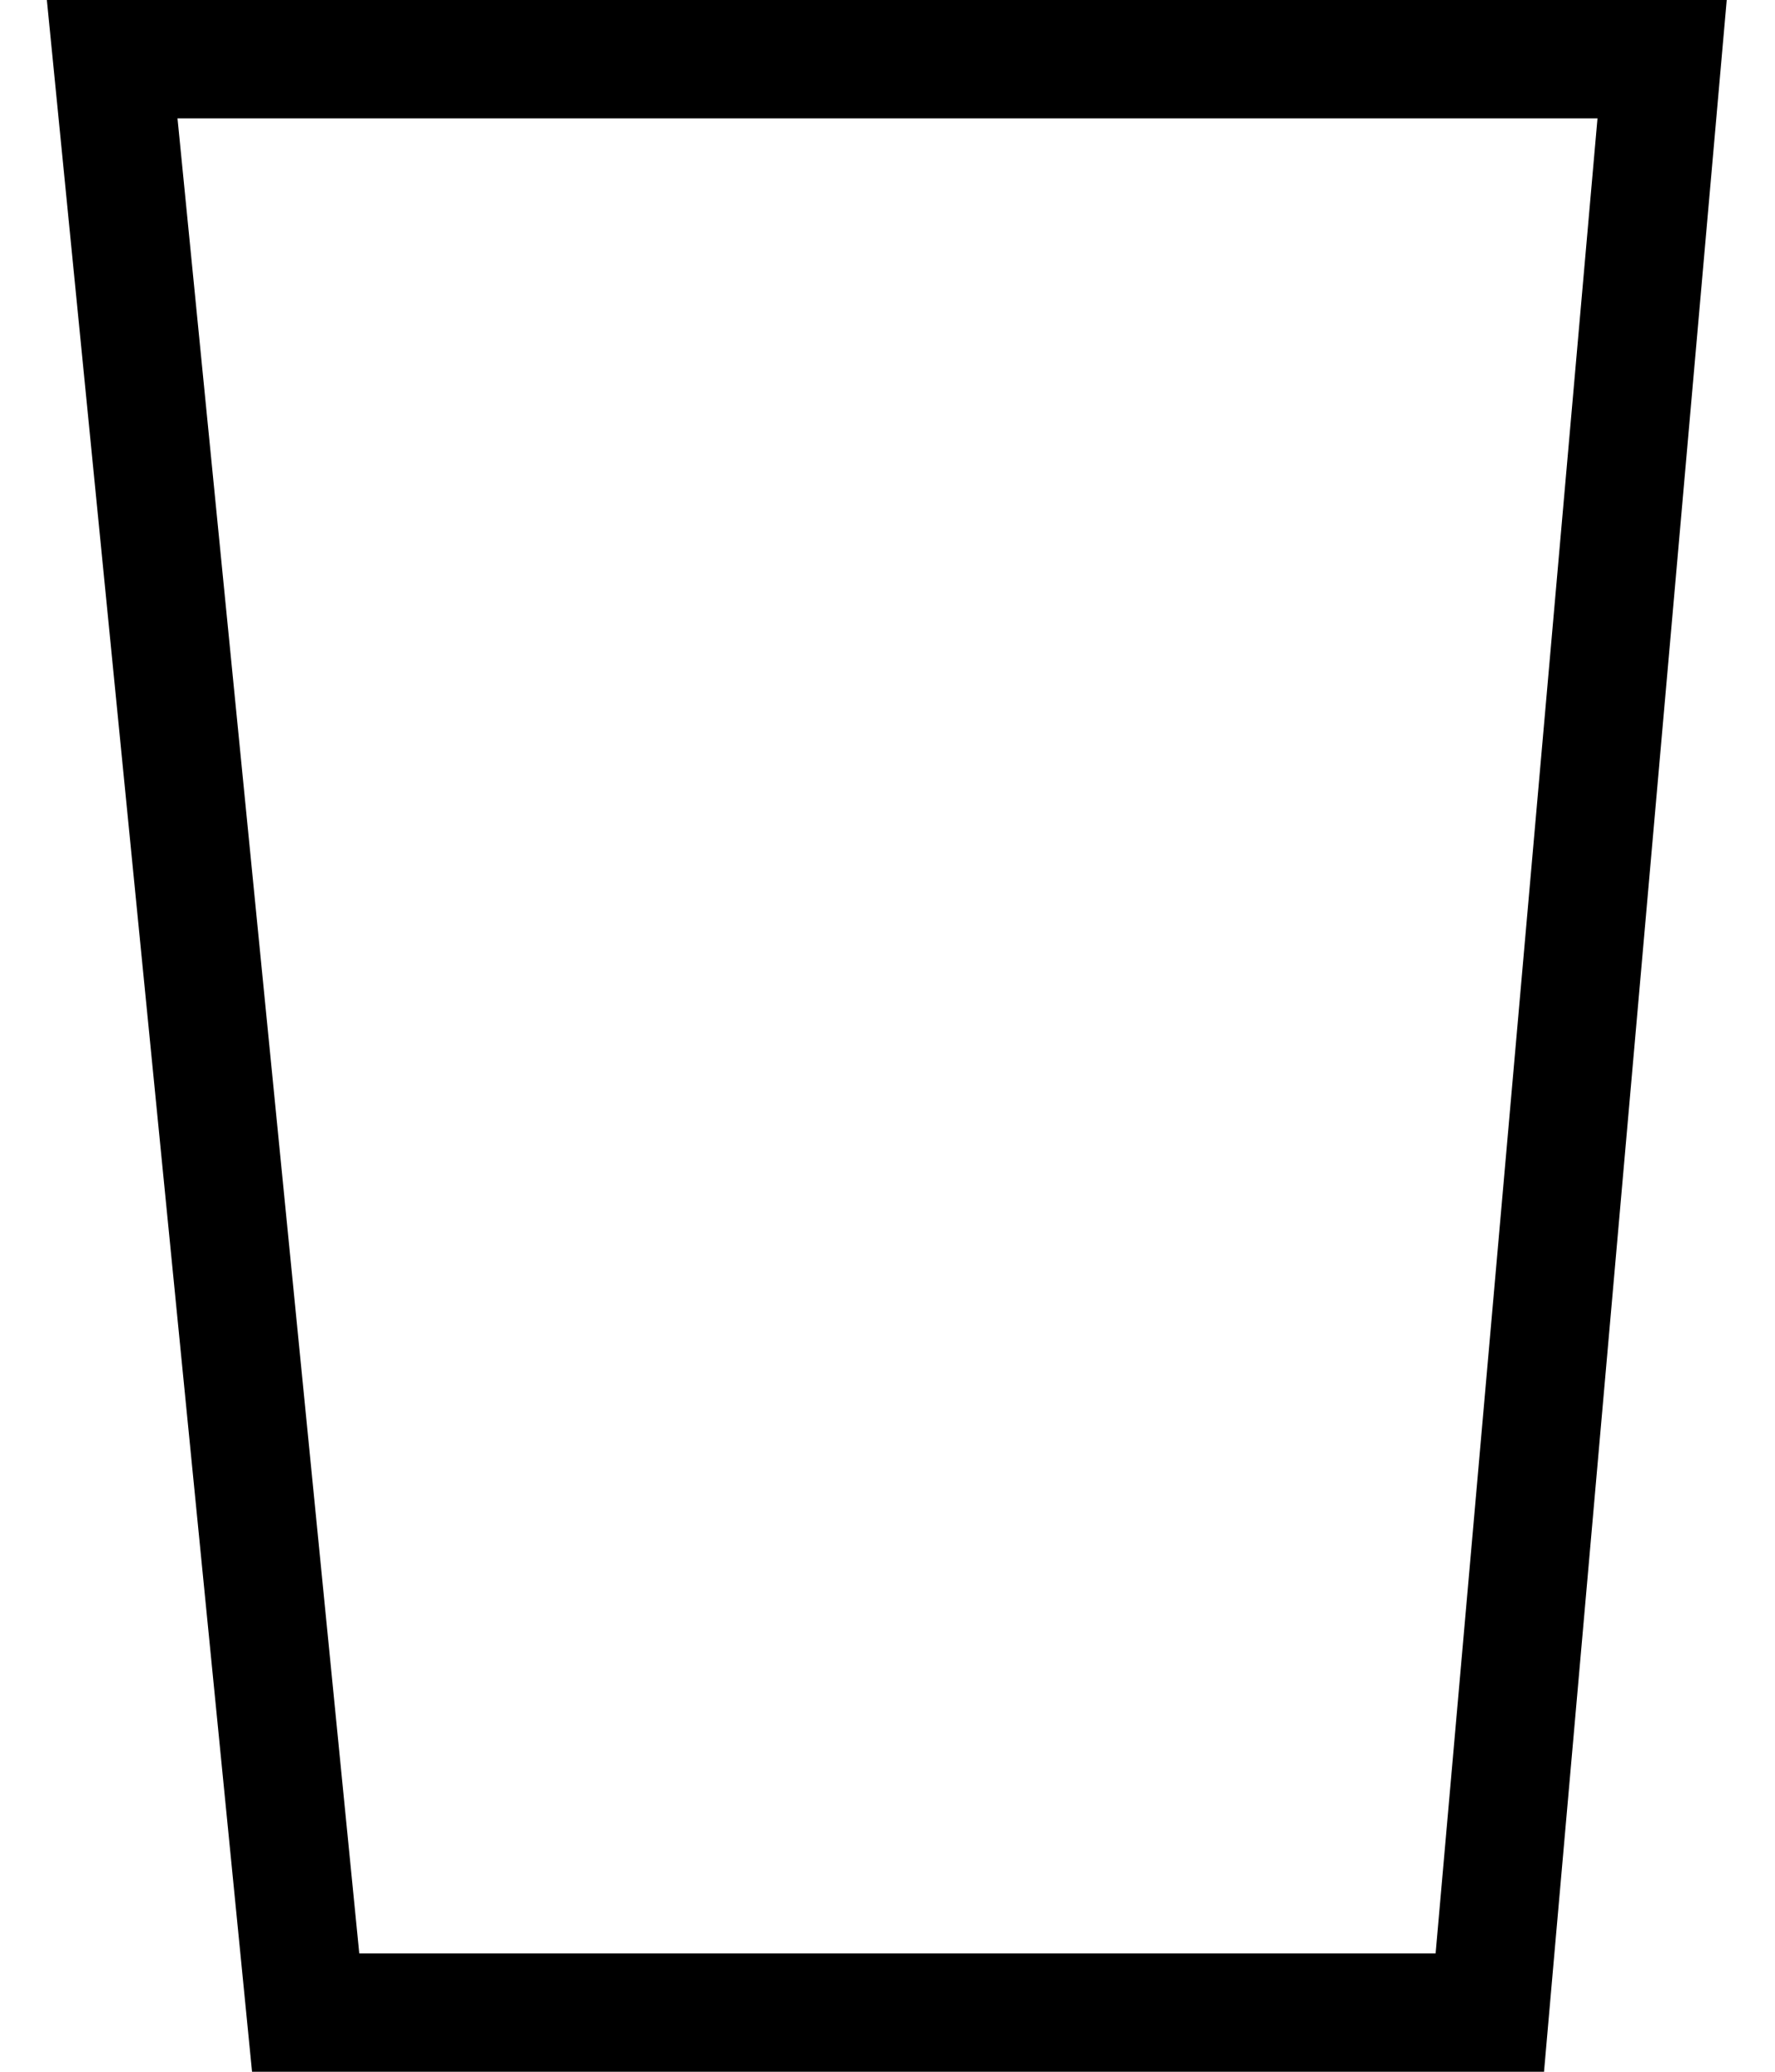 <svg width="30" height="35" viewBox="0 0 30 35" fill="none" xmlns="http://www.w3.org/2000/svg">
<path d="M3 1H1.896L2.005 2.099L5.077 33.099L5.166 34H6.072H24.264H25.18L25.26 33.088L27.996 2.088L28.092 1H27H3Z" stroke="black" stroke-width="2"/>
</svg>
